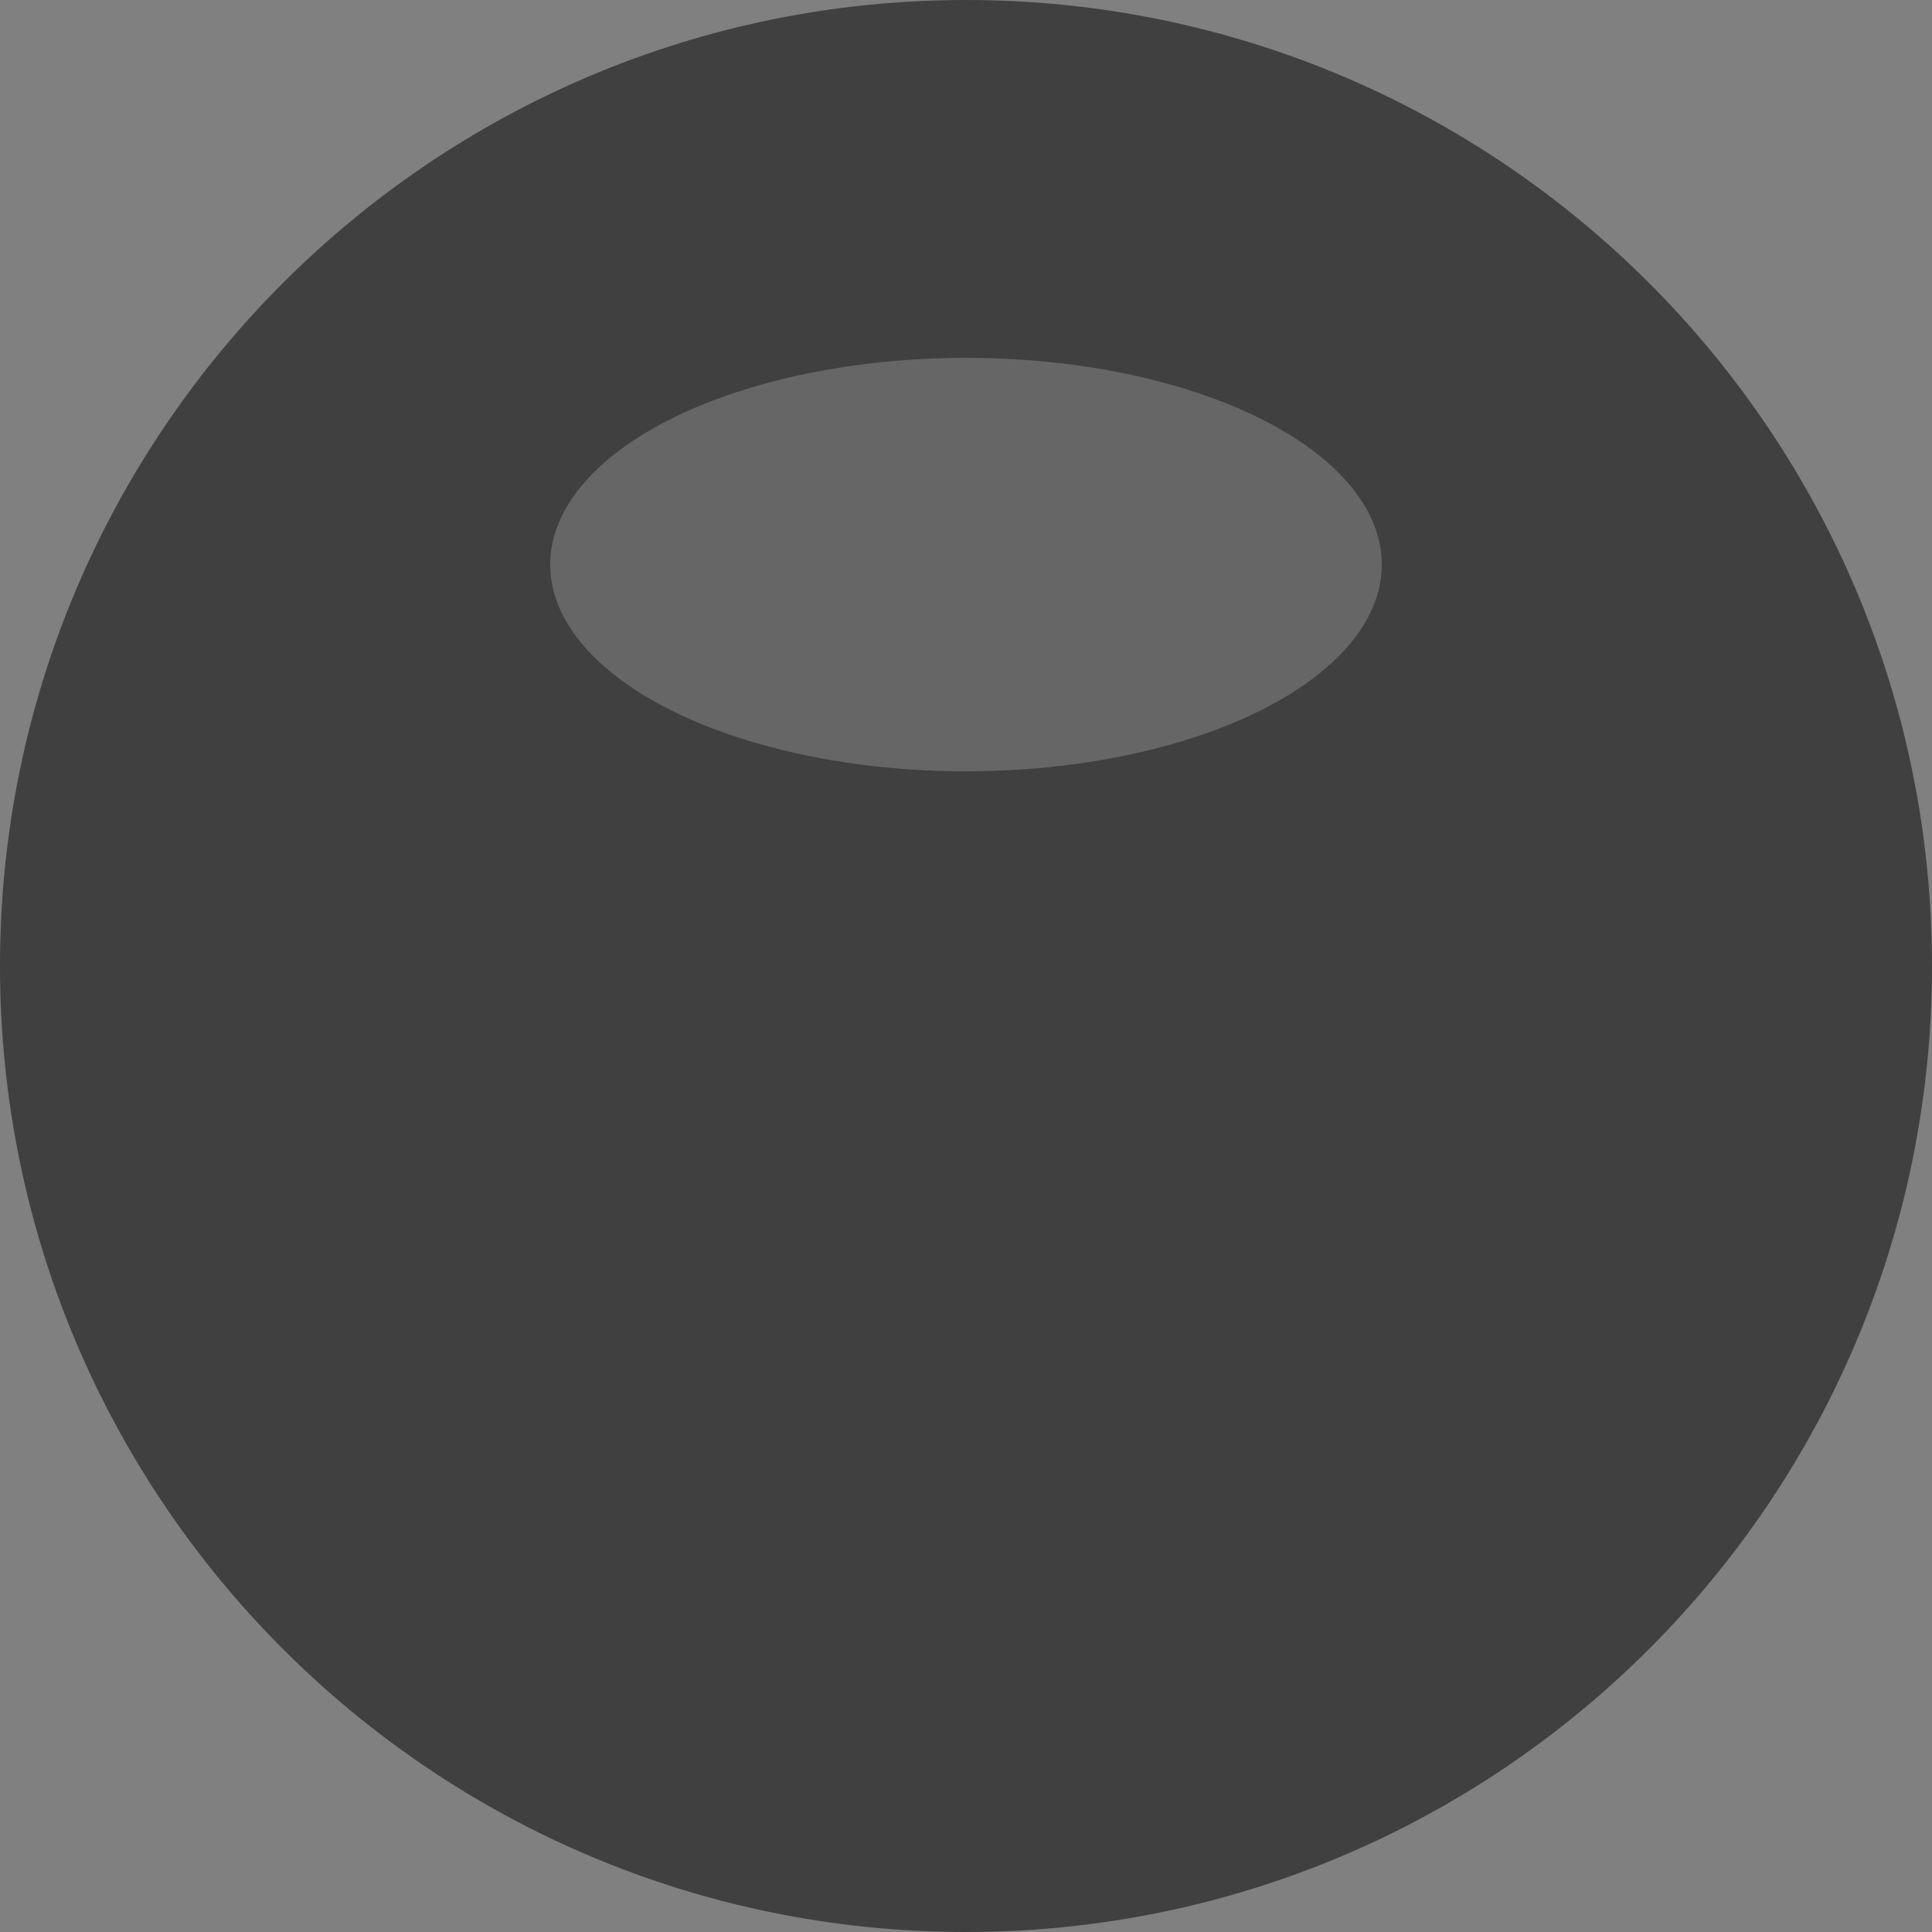 <?xml version="1.0" encoding="UTF-8" standalone="no"?>
<!-- Generator: Adobe Illustrator 25.2.3, SVG Export Plug-In . SVG Version: 6.00 Build 0)  -->

<svg
   version="1.0"
   id="svg113936"
   x="0px"
   y="0px"
   width="9mm"
   height="9mm"
   viewBox="0 0 9 9"
   enable-background="new 0 0 73.701 73.704"
   xml:space="preserve"
   sodipodi:docname="StargazerTinyKnob_bg.svg"
   inkscape:version="1.4 (e7c3feb1, 2024-10-09)"
   xmlns:inkscape="http://www.inkscape.org/namespaces/inkscape"
   xmlns:sodipodi="http://sodipodi.sourceforge.net/DTD/sodipodi-0.dtd"
   xmlns="http://www.w3.org/2000/svg"
   xmlns:svg="http://www.w3.org/2000/svg"><rect x="0" y="0" width="9" height="9" fill="#808080" stroke="none"/><defs
   id="defs4" />
<sodipodi:namedview
   bordercolor="#666666"
   borderopacity="1.0"
   fit-margin-bottom="0"
   fit-margin-left="0"
   fit-margin-right="0"
   fit-margin-top="0"
   id="base"
   inkscape:current-layer="svg113936"
   inkscape:cx="31.687224"
   inkscape:cy="48.922953"
   inkscape:document-units="mm"
   inkscape:pageopacity="0.0"
   inkscape:pageshadow="2"
   inkscape:window-height="1302"
   inkscape:window-maximized="0"
   inkscape:window-width="2560"
   inkscape:window-x="869"
   inkscape:window-y="68"
   inkscape:zoom="11.313708"
   pagecolor="#ffffff"
   showgrid="false"
   inkscape:showpageshadow="2"
   inkscape:pagecheckerboard="0"
   inkscape:deskcolor="#d1d1d1">
	</sodipodi:namedview>
<linearGradient
   id="path109718_2_"
   gradientUnits="userSpaceOnUse"
   x1="36.85"
   y1="0.35"
   x2="36.85"
   y2="73.354">
	<stop
   offset="0"
   style="stop-color:#FFFFFF"
   id="stop1" />
	<stop
   offset="1"
   style="stop-color:#858585"
   id="stop2" />
</linearGradient>
<path
   id="path109718_1_"
   inkscape:connector-curvature="0"
   fill="url(#path109718_2_)"
   d="M 9,4.5 C 9,6.985 6.985,9 4.5,9 2.015,9 0,6.985 0,4.5 0,2.015 2.015,0 4.5,0 6.985,0 9,2.015 9,4.5"
   style="opacity:1;fill:#404040;fill-opacity:1;stroke-width:1" />
<linearGradient
   id="SVGID_1_"
   gradientUnits="userSpaceOnUse"
   x1="131.084"
   y1="214.055"
   x2="131.084"
   y2="245.847"
   gradientTransform="matrix(-1,0,0,0.509,167.934,-94.894)">
	<stop
   offset="0"
   style="stop-color:#FDFDFF"
   id="stop3" />
	<stop
   offset="1"
   style="stop-color:#FCFEFF;stop-opacity:0"
   id="stop4" />
</linearGradient>
<ellipse
   fill="url(#SVGID_1_)"
   cx="4.5"
   cy="2.63"
   rx="1.937"
   ry="0.963"
   id="ellipse4"
   style="opacity:0.2;fill:url(#SVGID_1_);stroke-width:1" />
</svg>
